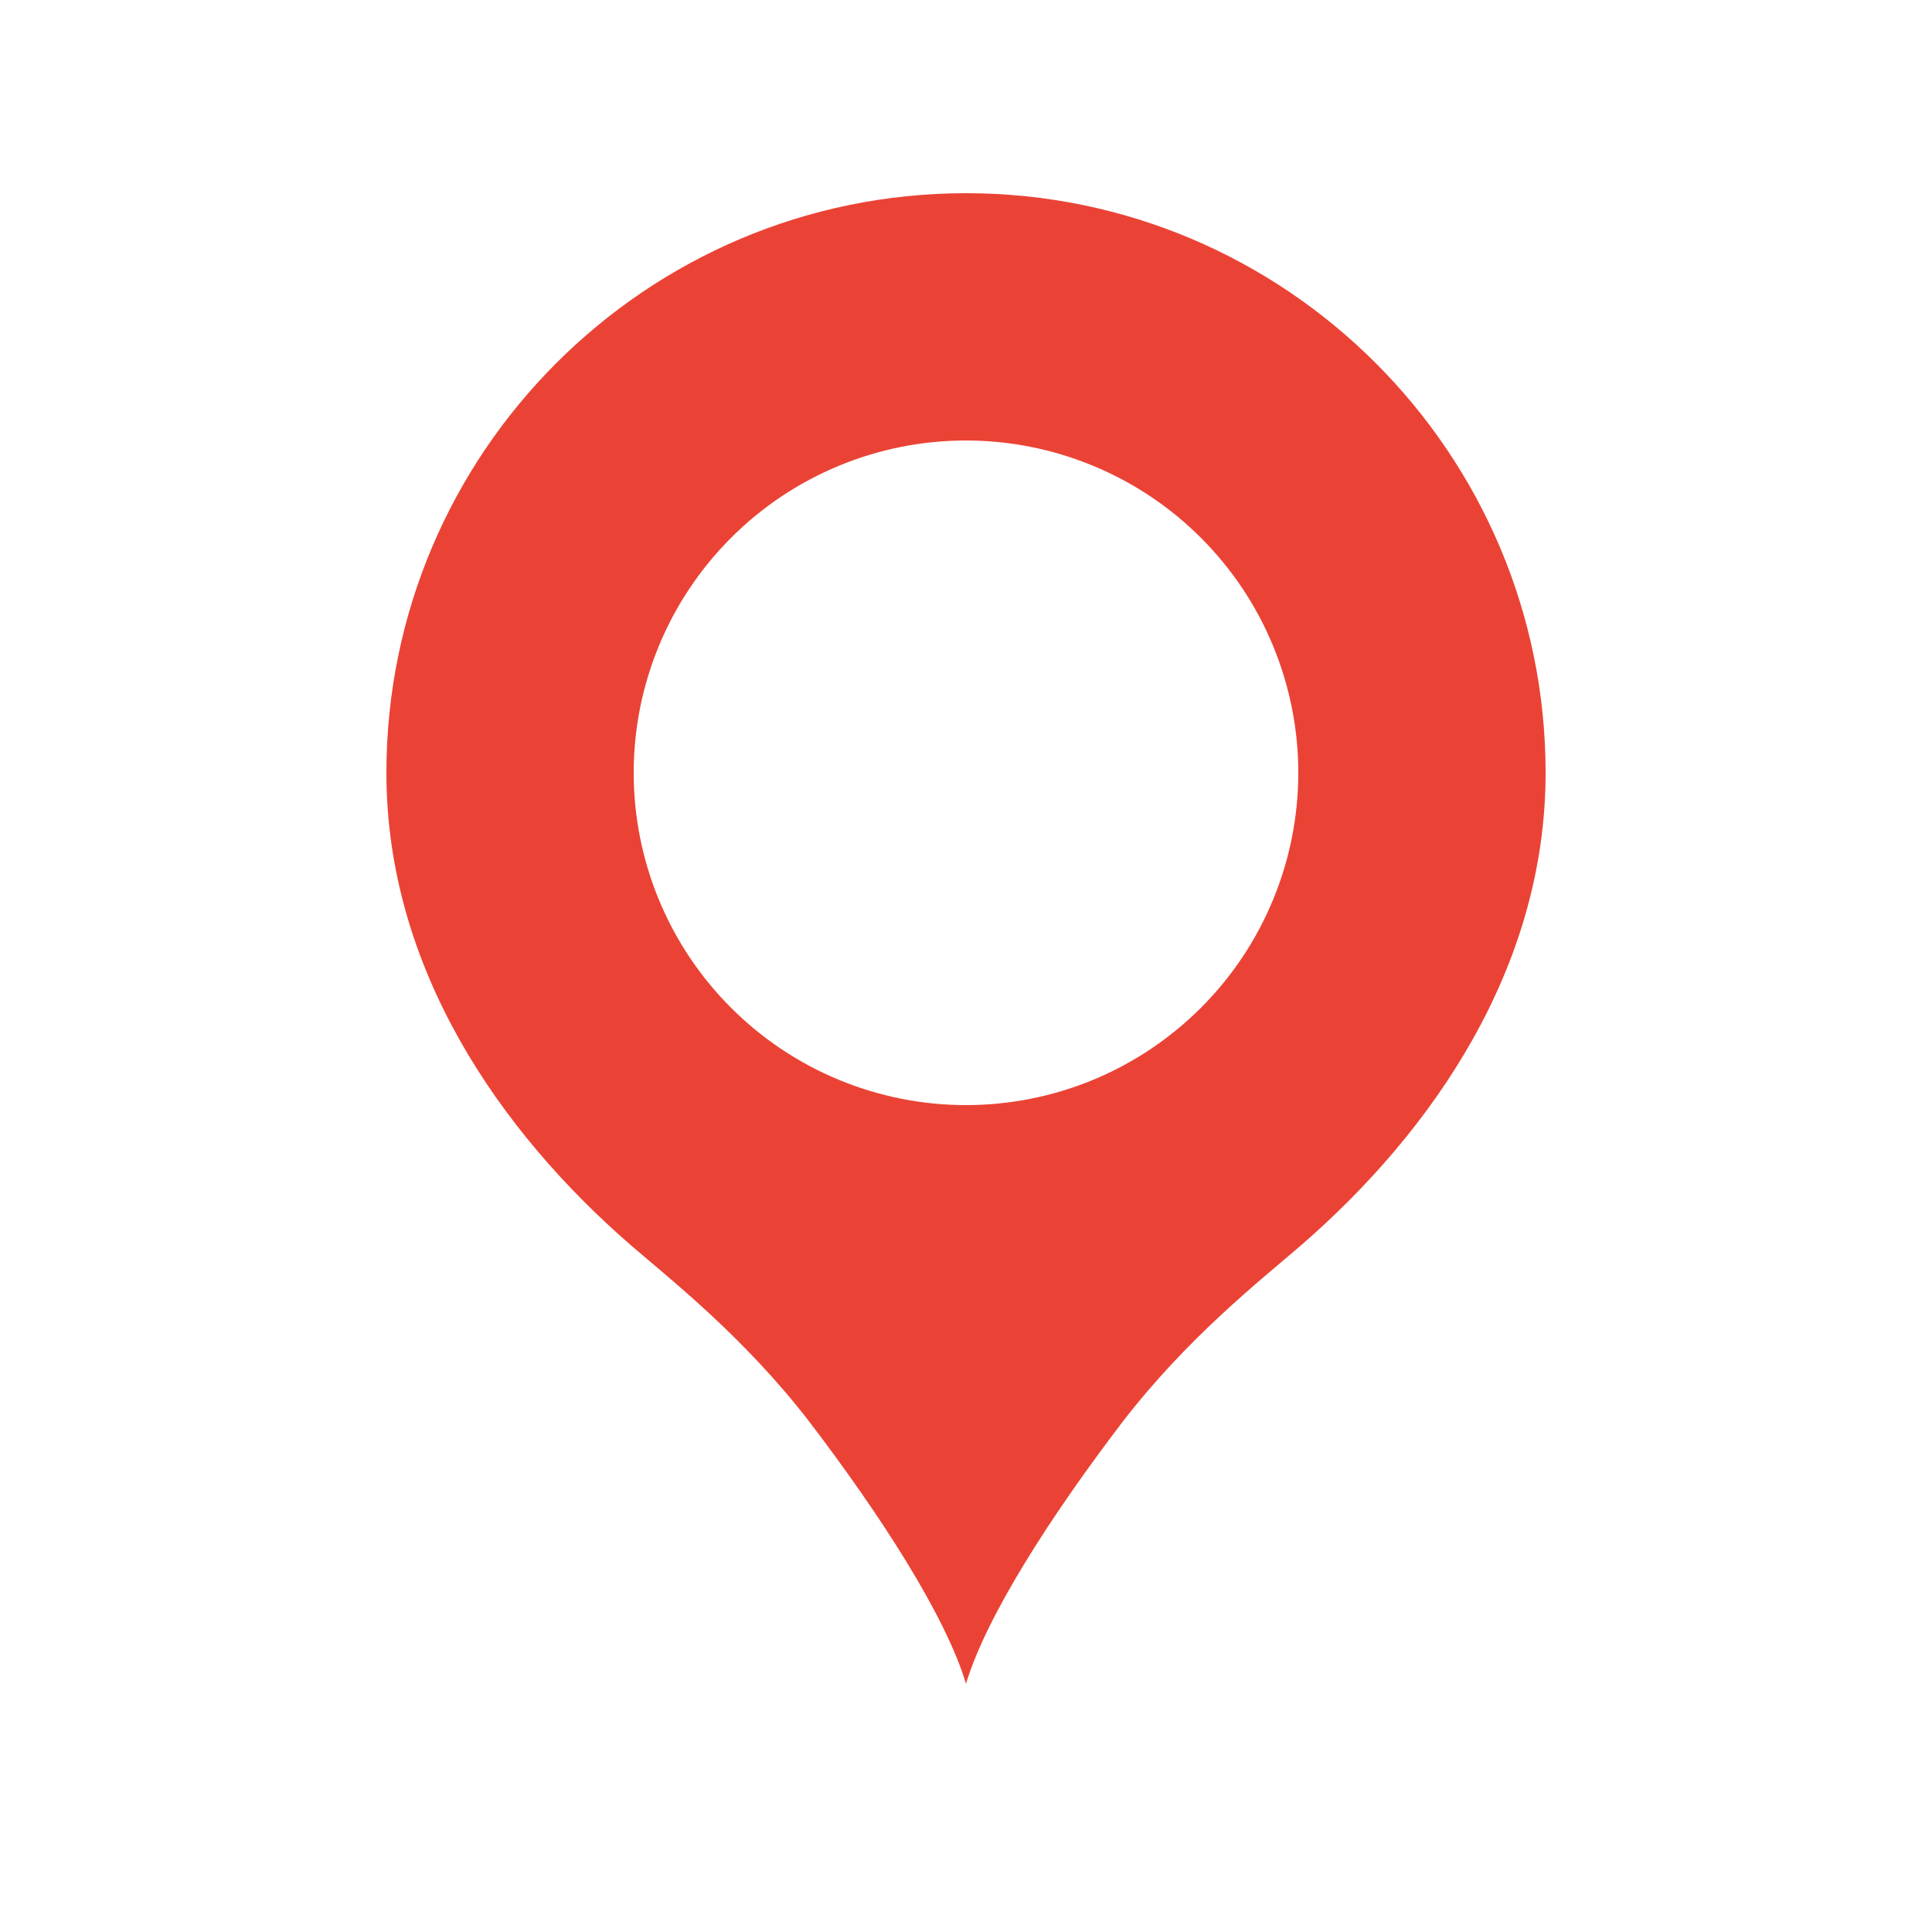 <svg width="26" height="26" viewBox="0 0 26 26" fill="none" xmlns="http://www.w3.org/2000/svg">
<path d="M13 2.6C8.697 2.6 5.2 6.097 5.2 10.4C5.2 13.026 6.721 15.223 8.489 16.757C9.048 17.238 10.023 18.005 10.894 19.136C11.856 20.397 12.727 21.749 13 22.659C13.273 21.749 14.144 20.397 15.106 19.136C15.977 18.005 16.952 17.238 17.511 16.757C19.279 15.223 20.8 13.026 20.8 10.4C20.8 6.097 17.303 2.6 13 2.6ZM13 5.928C13.587 5.928 14.169 6.044 14.711 6.269C15.254 6.493 15.747 6.823 16.162 7.238C16.577 7.653 16.907 8.146 17.131 8.689C17.356 9.231 17.472 9.813 17.472 10.4C17.472 10.987 17.356 11.569 17.131 12.111C16.907 12.654 16.577 13.147 16.162 13.562C15.747 13.977 15.254 14.307 14.711 14.532C14.169 14.756 13.587 14.872 13 14.872C11.814 14.872 10.676 14.401 9.838 13.562C8.999 12.724 8.528 11.586 8.528 10.4C8.528 9.214 8.999 8.077 9.838 7.238C10.676 6.399 11.814 5.928 13 5.928Z" fill="#EA4335"/>
</svg>
